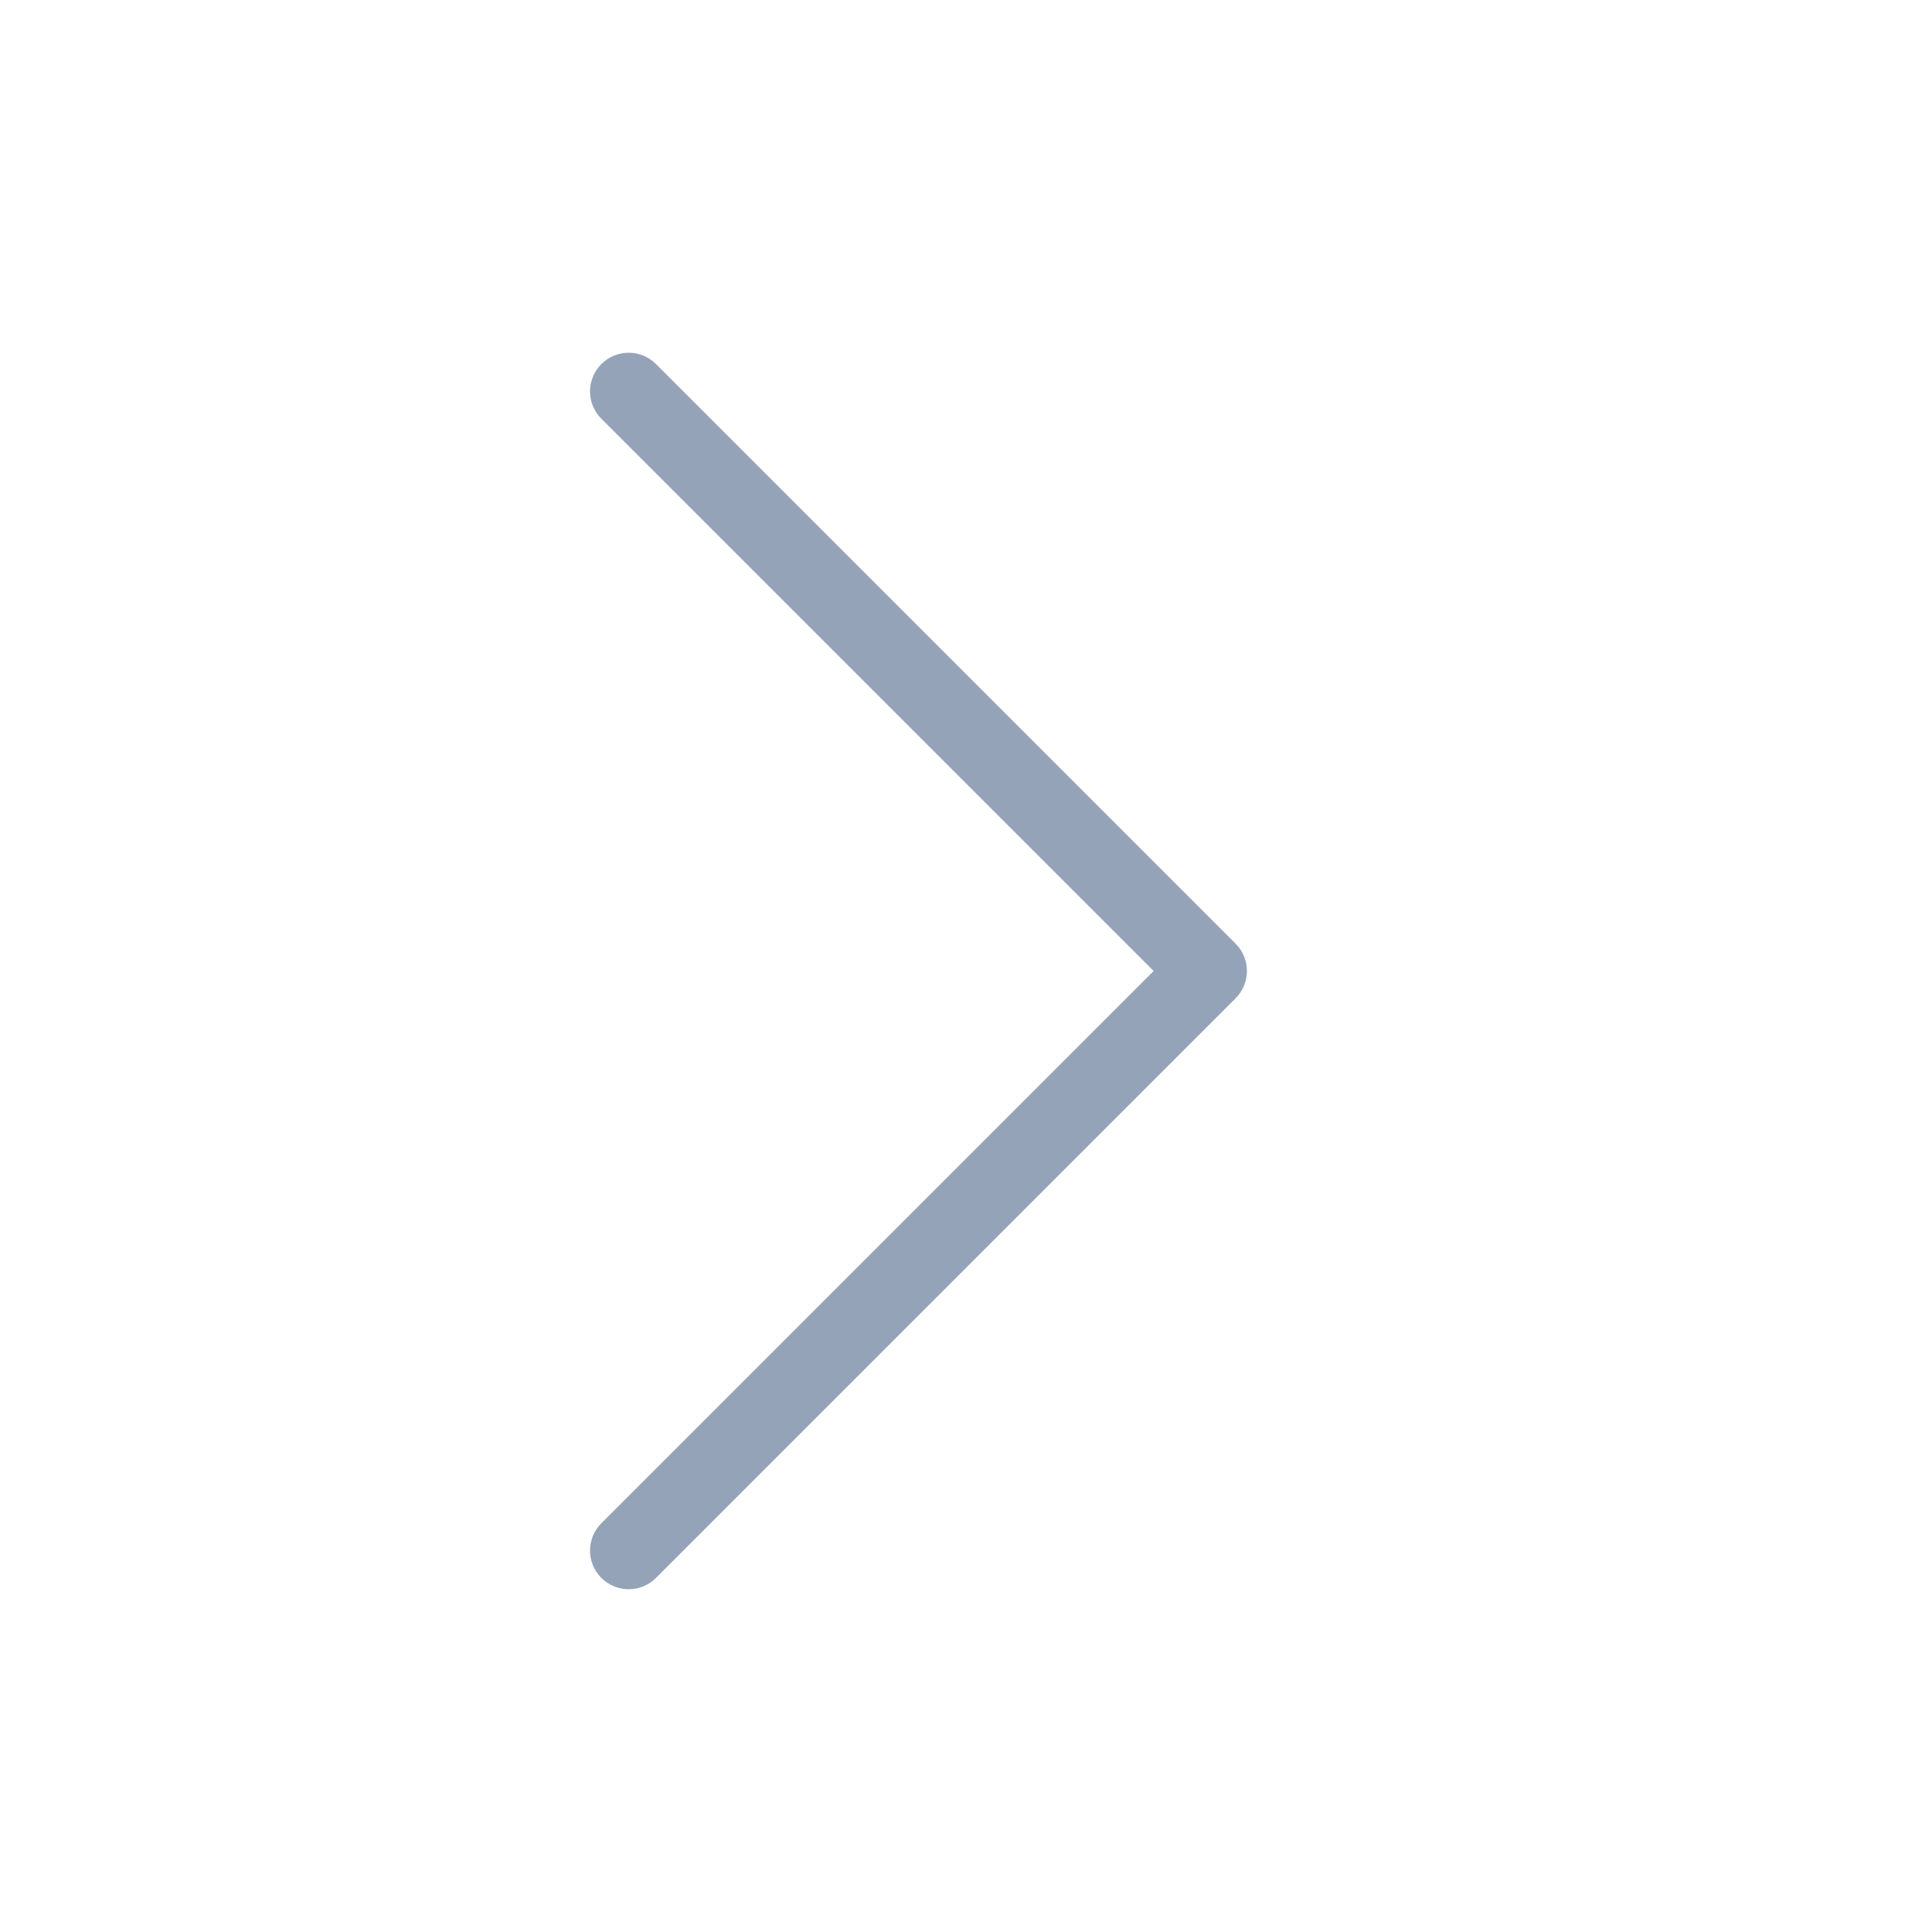 <svg xmlns="http://www.w3.org/2000/svg" 
viewBox="0 0 50 50" 
focusable="false" 
height='20' width='20' 
color="#94A3B8" 
style="user-select: none; width: 800%; height: 800%; display: inline-block; fill: #94A3B8; color: #94A3B8;">
<g color="#94A3B8" weight="bold">
<path d="M15.563,40.836c0.195,0.195,0.451,0.293,0.707,0.293s0.512-0.098,0.707-0.293l15-15
	c0.391-0.391,0.391-1.023,0-1.414l-15-15c-0.391-0.391-1.023-0.391-1.414,0s-0.391,1.023,0,1.414l14.293,14.293L15.563,39.422
	C15.172,39.813,15.172,40.446,15.563,40.836z"></path></g></svg>